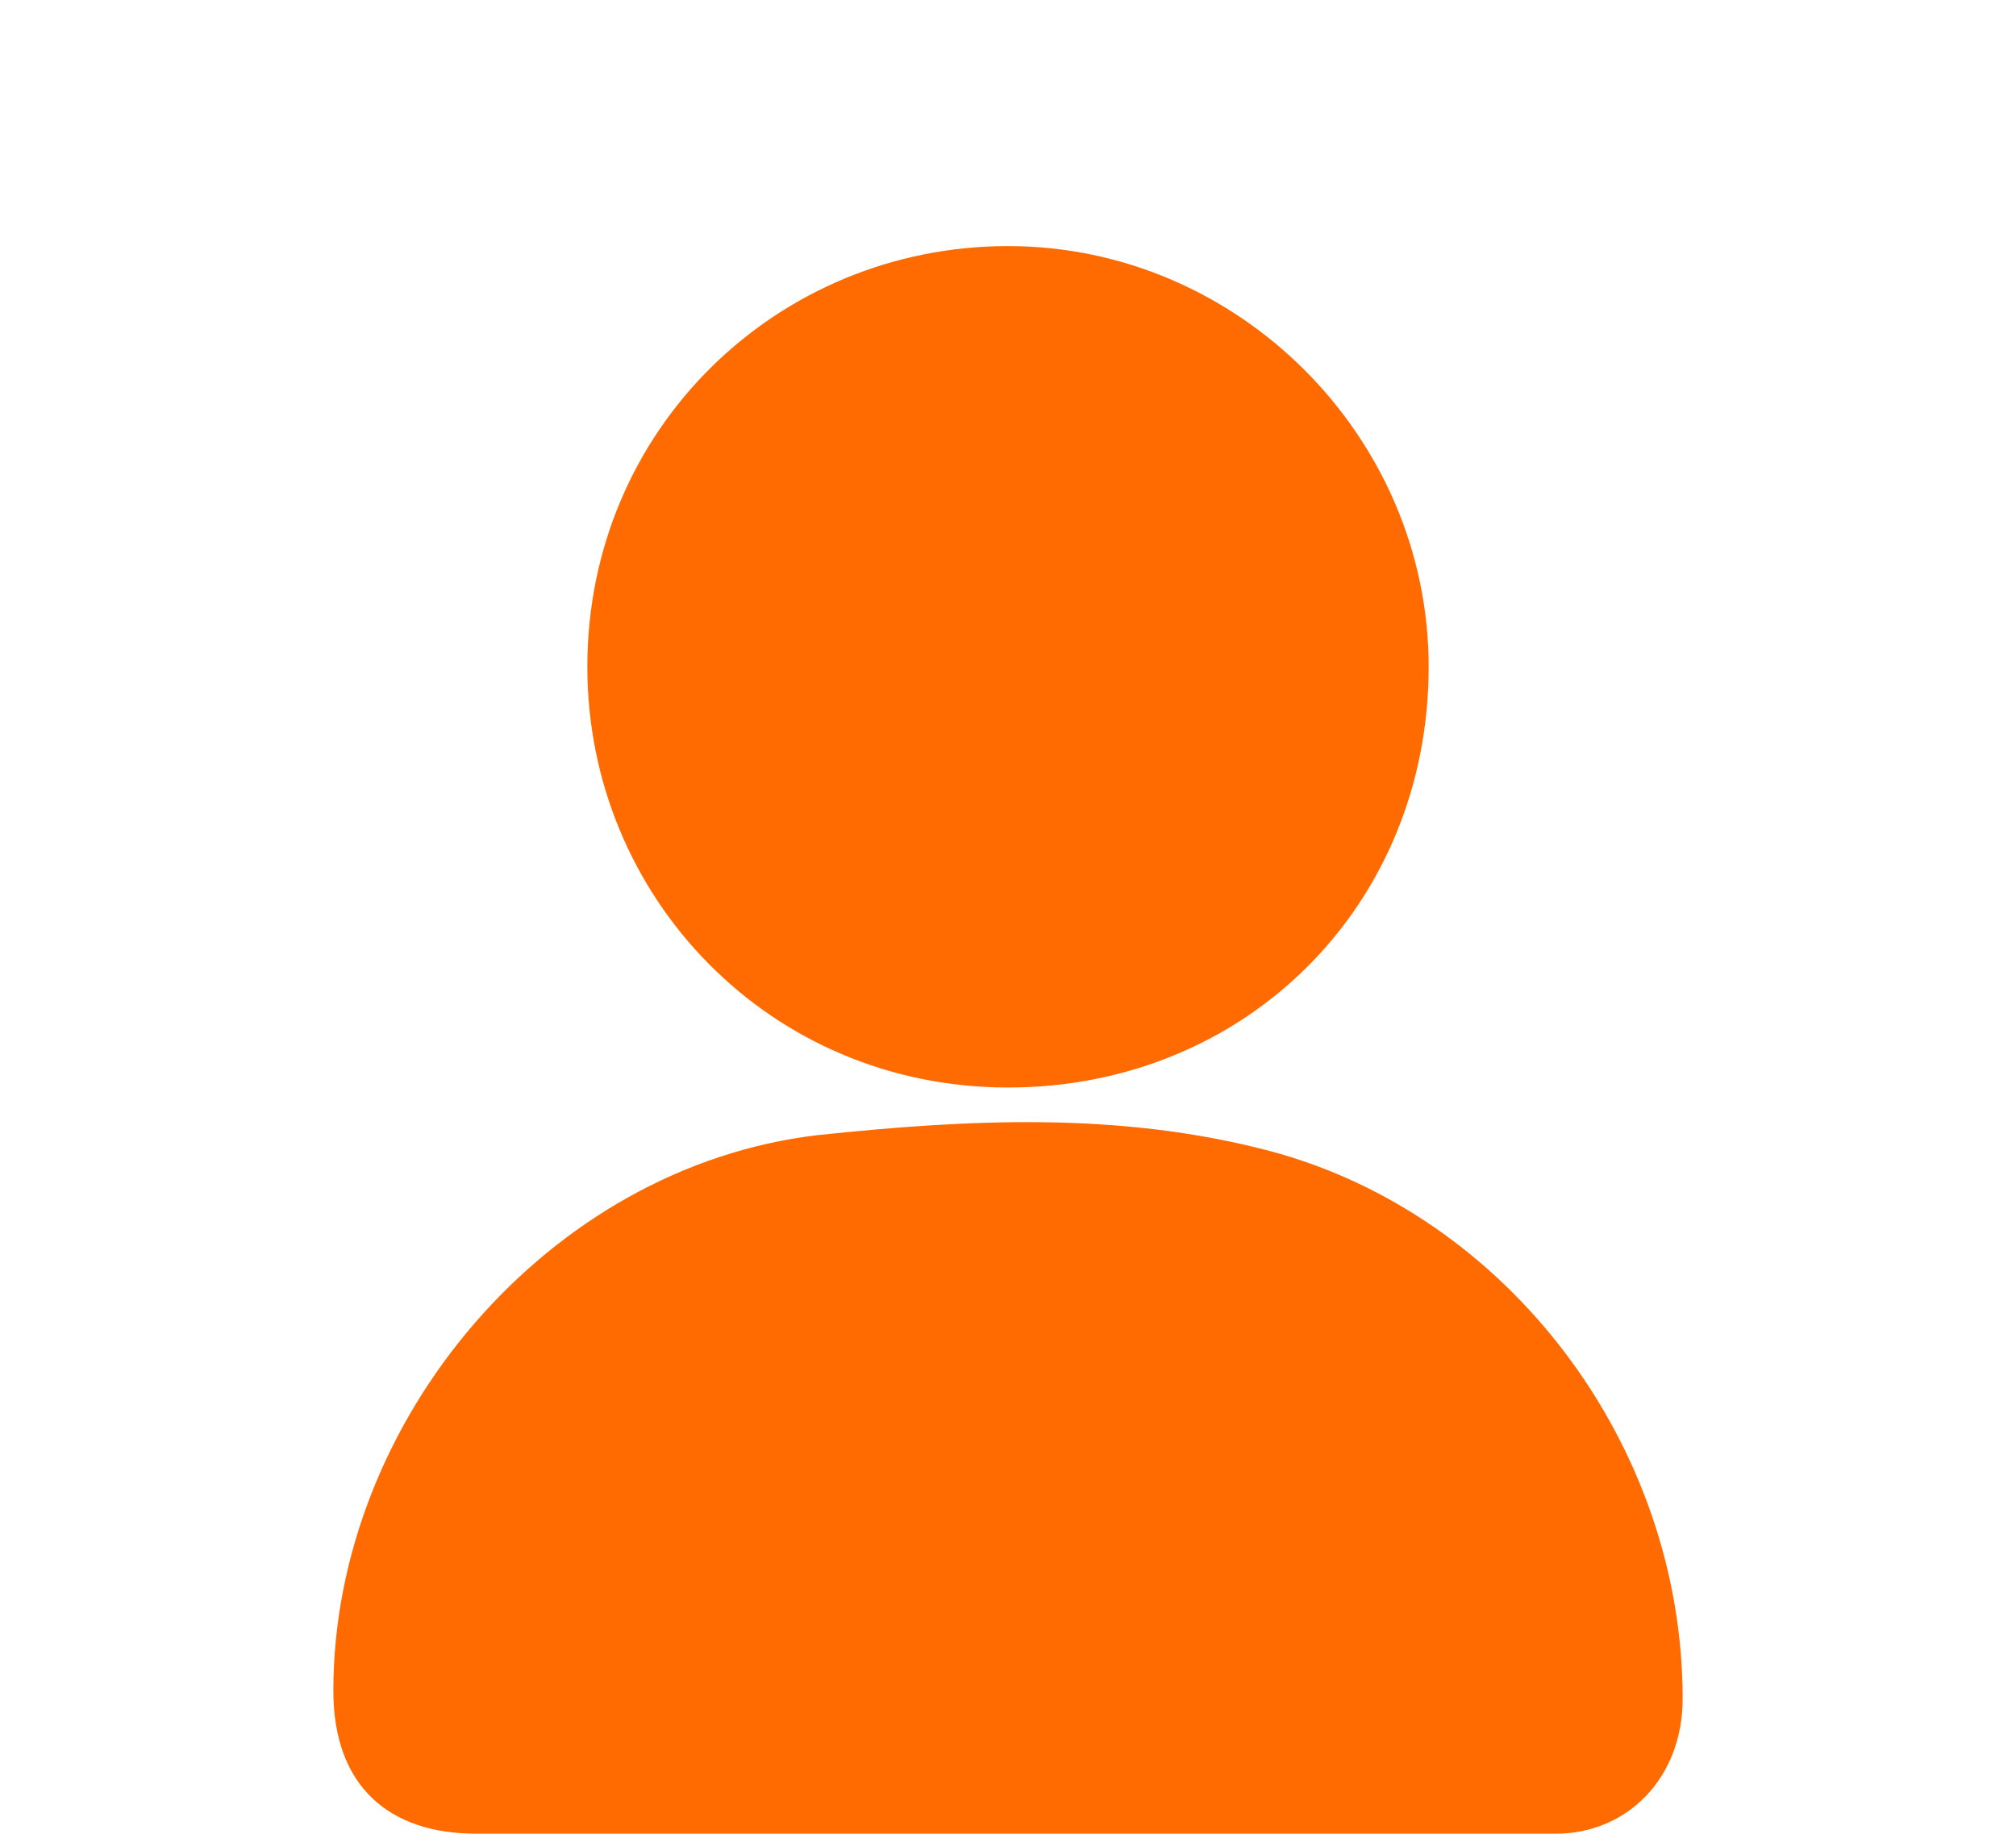 <svg version="1.1" id="Layer_1" xmlns="http://www.w3.org/2000/svg" xmlns:xlink="http://www.w3.org/1999/xlink" x="0px" y="0px"
	 width="25.4px" height="23.1px" viewBox="0 0 25.4 23.1" style="enable-background:new 0 0 25.4 23.1;fill:#FF6B00" xml:space="preserve">
<g>
	<path d="M12.7,23.1c-2.2,0-4.5,0-6.7,0c-1.1,0-1.8-0.6-1.8-1.8c0-3.4,2.7-6.6,6.1-7c1.9-0.2,3.8-0.3,5.7,0.2c3,0.8,5.2,3.7,5.2,6.9
		c0,1-0.7,1.7-1.6,1.7C17.3,23.1,15,23.1,12.7,23.1z"/>
	<path d="M12.7,13.7c-3,0-5.3-2.4-5.3-5.3c0-3,2.4-5.3,5.3-5.3c2.9,0,5.3,2.4,5.3,5.3C18,11.4,15.7,13.7,12.7,13.7z"/>
</g>
</svg>